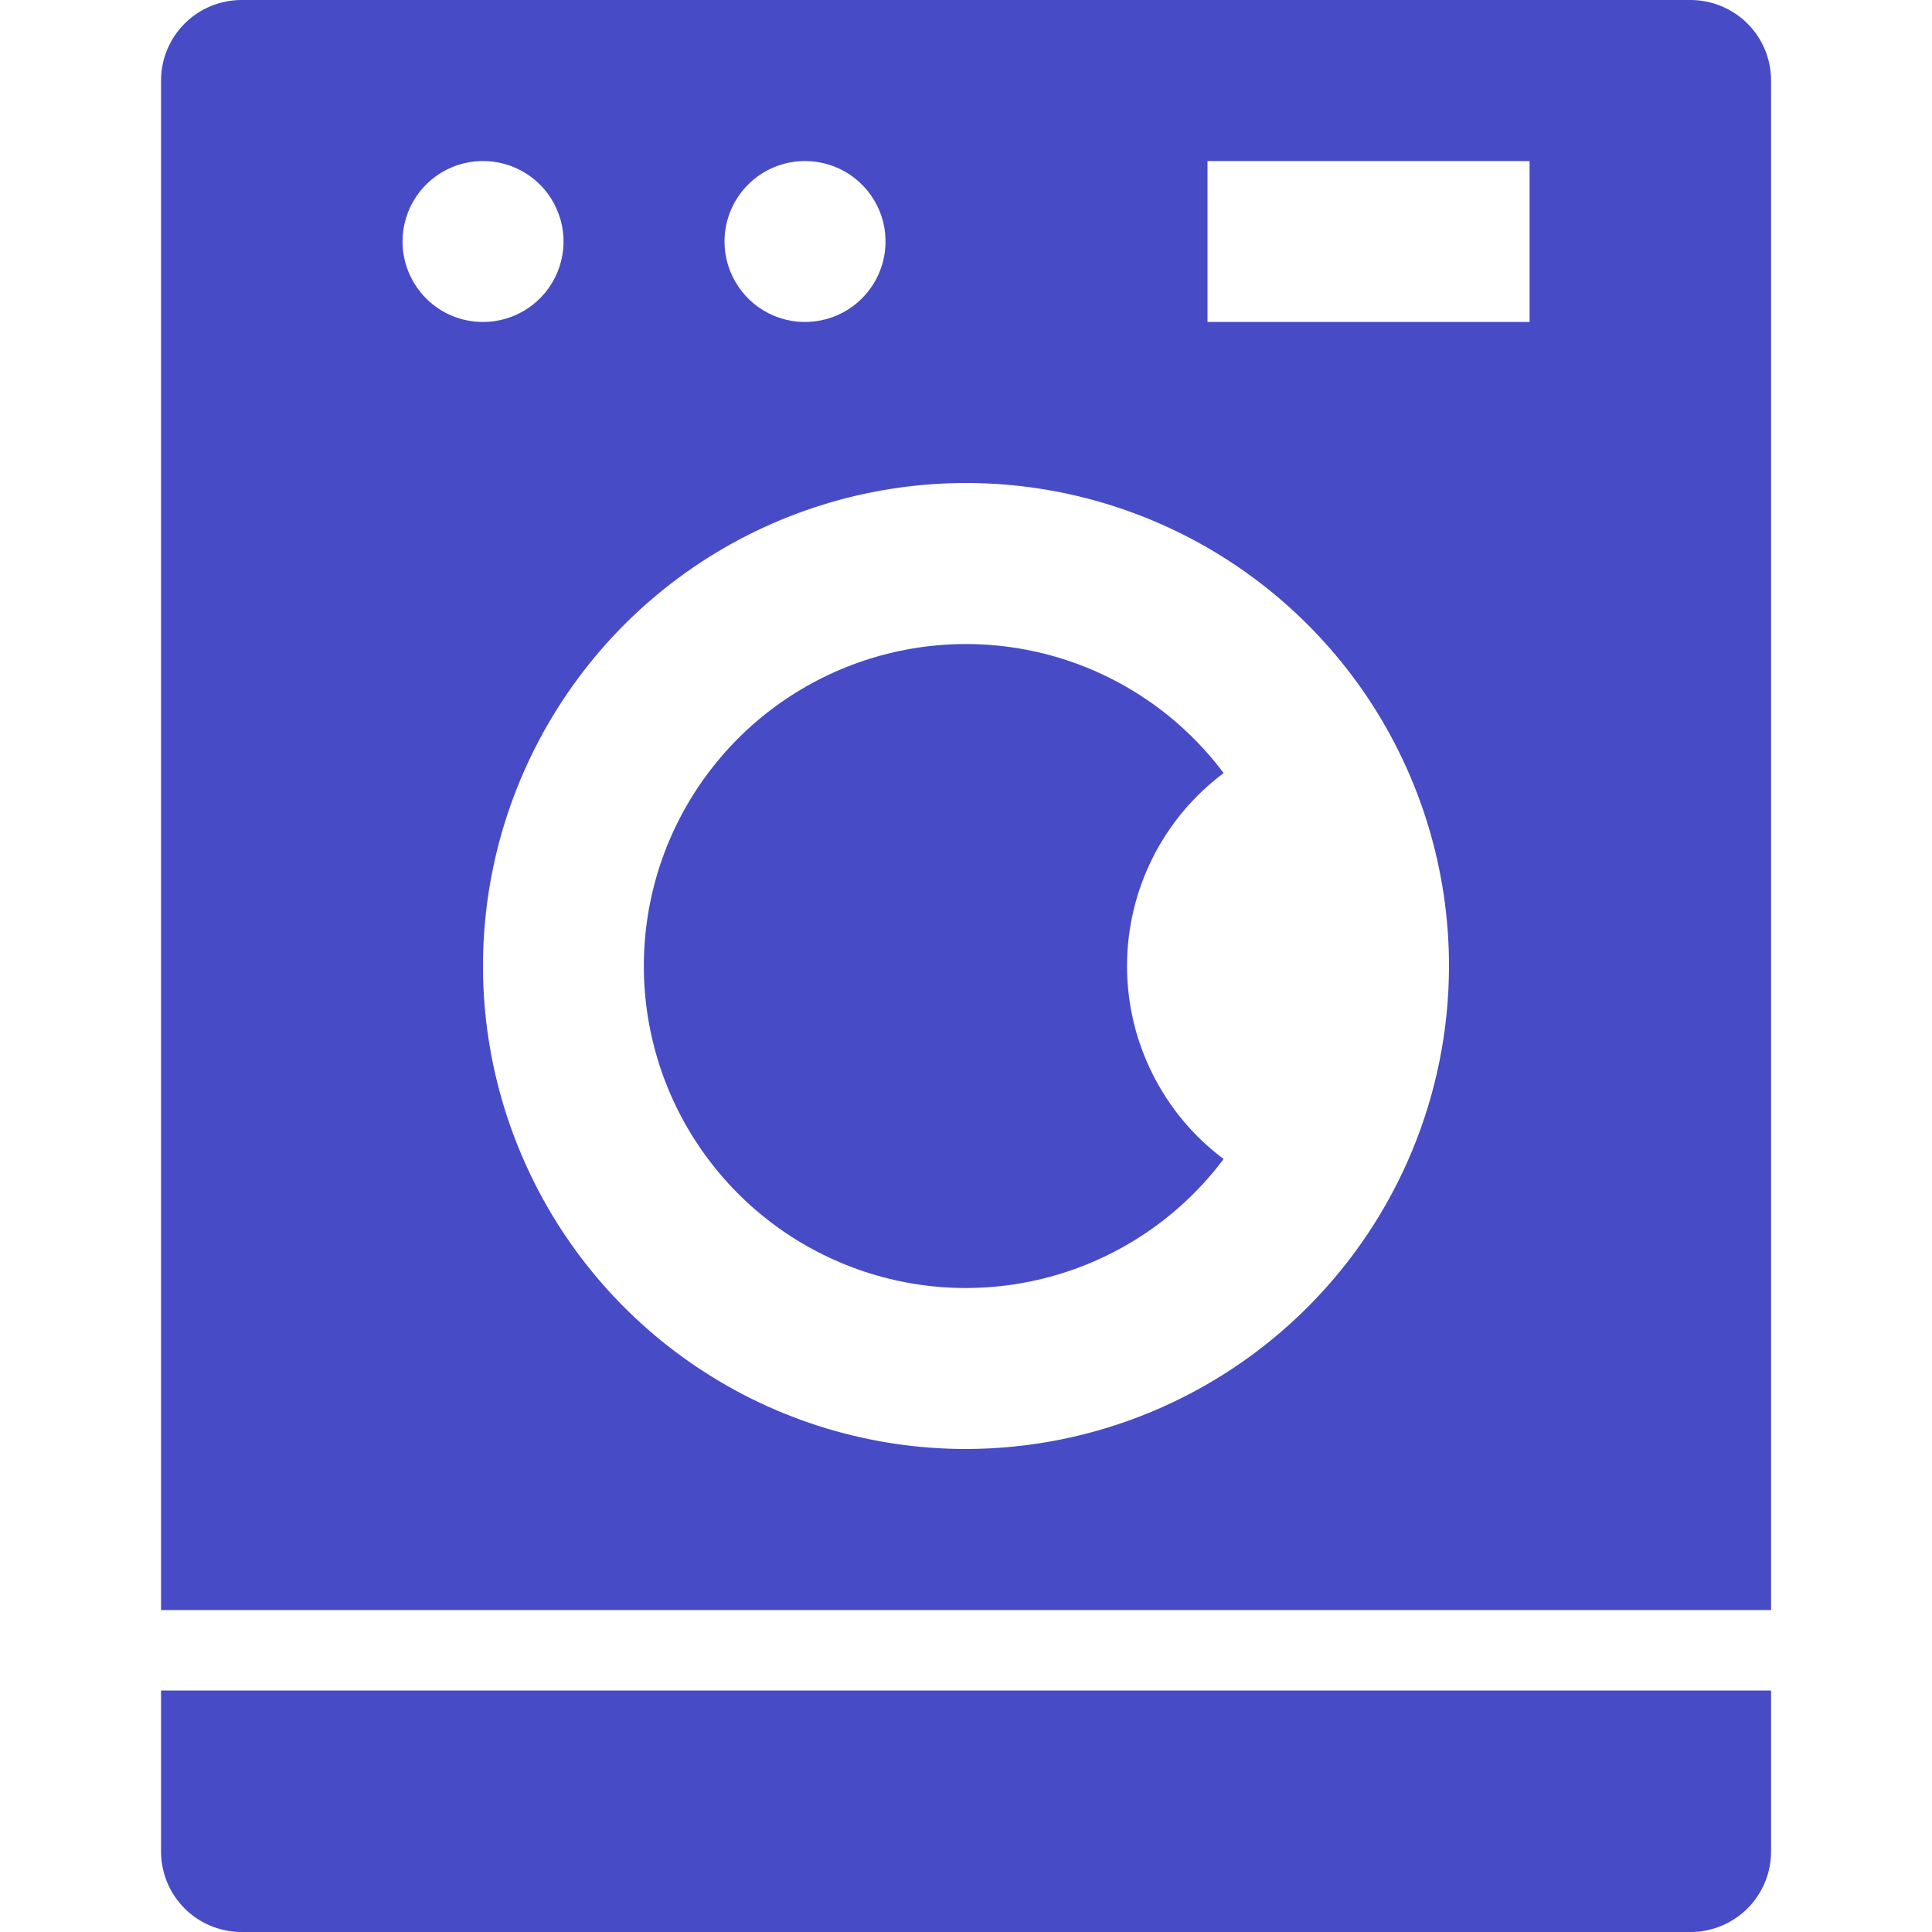 <svg width="20" height="20" viewBox="0 0 20 20" fill="none" xmlns="http://www.w3.org/2000/svg">
<g clip-path="url(#clip0_89_2096)">
<path d="M1.667 19.167C1.667 19.388 1.755 19.6 1.911 19.756C2.067 19.912 2.279 20 2.5 20H17.5C17.721 20 17.933 19.912 18.09 19.756C18.246 19.6 18.334 19.388 18.334 19.167V17.5H1.667V19.167Z" fill="#474BC6"/>
<path d="M17.5 0H2.5C2.279 0 2.067 0.088 1.911 0.244C1.755 0.4 1.667 0.612 1.667 0.833V16.667H18.334V0.833C18.334 0.612 18.246 0.4 18.09 0.244C17.933 0.088 17.721 0 17.5 0V0ZM8.334 1.667C8.498 1.667 8.66 1.716 8.797 1.807C8.934 1.899 9.04 2.029 9.104 2.181C9.167 2.333 9.183 2.501 9.151 2.663C9.119 2.824 9.039 2.973 8.923 3.089C8.806 3.206 8.658 3.285 8.496 3.317C8.335 3.349 8.167 3.333 8.015 3.27C7.862 3.207 7.732 3.1 7.641 2.963C7.549 2.826 7.5 2.665 7.5 2.5C7.5 2.279 7.588 2.067 7.744 1.911C7.901 1.754 8.113 1.667 8.334 1.667ZM4.167 2.5C4.167 2.335 4.216 2.174 4.307 2.037C4.399 1.9 4.529 1.793 4.681 1.73C4.834 1.667 5.001 1.651 5.163 1.683C5.325 1.715 5.473 1.794 5.59 1.911C5.706 2.027 5.785 2.176 5.818 2.337C5.85 2.499 5.833 2.667 5.77 2.819C5.707 2.971 5.6 3.101 5.463 3.193C5.326 3.284 5.165 3.333 5 3.333C4.779 3.333 4.567 3.246 4.411 3.089C4.255 2.933 4.167 2.721 4.167 2.5ZM10 15C9.011 15 8.045 14.707 7.222 14.157C6.4 13.608 5.759 12.827 5.381 11.913C5.002 11 4.903 9.994 5.096 9.025C5.289 8.055 5.766 7.164 6.465 6.464C7.164 5.765 8.055 5.289 9.025 5.096C9.995 4.903 11 5.002 11.914 5.381C12.827 5.759 13.608 6.4 14.158 7.222C14.707 8.044 15 9.011 15 10C14.999 11.326 14.472 12.597 13.534 13.534C12.597 14.471 11.326 14.998 10 15ZM15.834 3.333H12.5V1.667H15.834V3.333Z" fill="#474BC6"/>
<path d="M12.667 8.003C12.247 7.442 11.662 7.028 10.994 6.819C10.326 6.61 9.61 6.617 8.946 6.838C8.282 7.059 7.704 7.483 7.295 8.051C6.885 8.618 6.665 9.3 6.665 10C6.665 10.7 6.885 11.382 7.295 11.95C7.704 12.518 8.282 12.942 8.946 13.163C9.61 13.384 10.326 13.39 10.994 13.181C11.662 12.972 12.247 12.558 12.667 11.998C12.356 11.766 12.104 11.464 11.931 11.117C11.757 10.771 11.667 10.388 11.667 10C11.667 9.613 11.757 9.23 11.931 8.883C12.104 8.537 12.356 8.235 12.667 8.003Z" fill="#474BC6"/>
</g>
<defs>
<clipPath id="clip0_89_2096">
<rect width="20" height="20" fill="white"/>
</clipPath>
</defs>
</svg>
